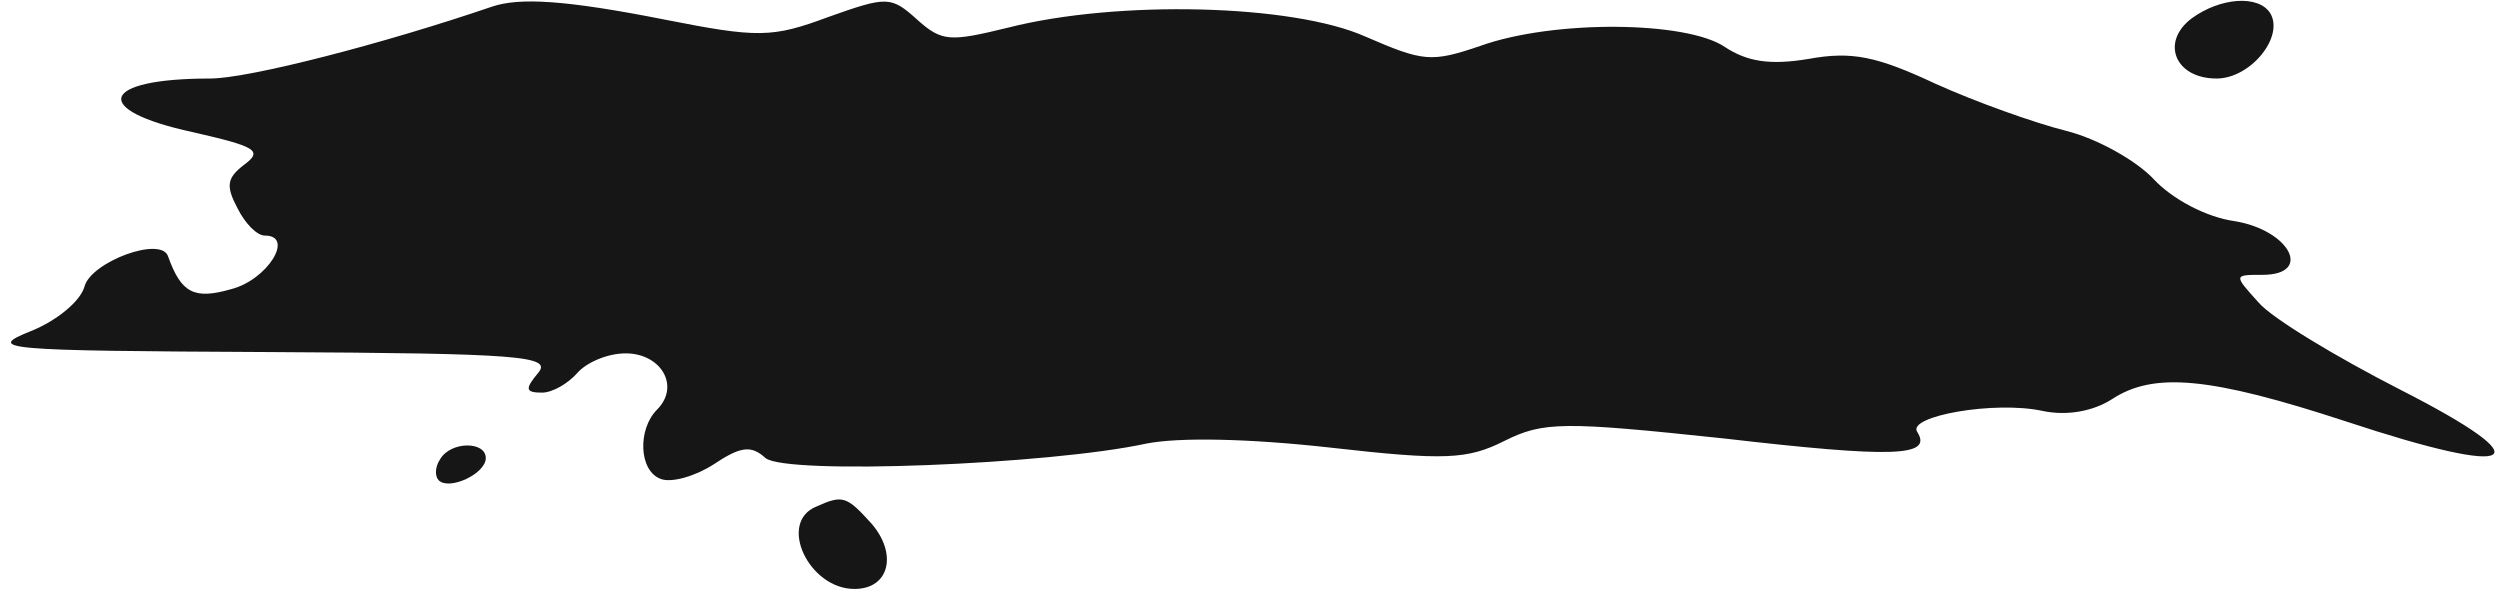 <svg width="208" height="49" viewBox="0 0 208 49" fill="none" xmlns="http://www.w3.org/2000/svg">
<path d="M40.961 0.544C32.043 3.593 20.731 6.533 17.468 6.533C8.332 6.533 7.462 9.147 16.055 10.998C21.275 12.195 21.928 12.522 20.296 13.72C18.882 14.809 18.774 15.462 19.753 17.313C20.405 18.62 21.384 19.6 22.037 19.6C24.538 19.6 22.254 23.302 19.209 24.064C16.163 24.936 15.076 24.391 13.988 21.342C13.444 19.6 7.571 21.778 7.027 23.847C6.701 25.044 4.743 26.678 2.568 27.549C-1.239 29.073 0.066 29.182 22.363 29.291C43.354 29.4 45.964 29.618 44.768 31.033C43.68 32.34 43.68 32.667 45.094 32.667C45.964 32.667 47.27 31.904 48.031 31.033C48.792 30.162 50.532 29.4 52.055 29.4C54.992 29.4 56.623 32.122 54.665 34.082C53.034 35.715 53.143 39.2 54.992 39.853C55.862 40.18 57.819 39.636 59.342 38.656C61.626 37.131 62.496 37.022 63.693 38.111C65.433 39.527 87.294 38.656 95.343 36.913C98.062 36.369 103.826 36.478 110.678 37.24C120.249 38.329 122.098 38.22 125.144 36.696C128.407 35.062 130.038 35.062 143.416 36.478C157.555 38.111 160.818 38.002 159.513 35.933C158.643 34.627 165.93 33.32 169.954 34.191C172.021 34.627 174.196 34.191 175.718 33.211C179.199 30.924 183.876 31.36 195.187 35.062C209.653 39.853 211.719 38.547 199.755 32.449C194.426 29.727 188.988 26.46 187.9 25.153C185.833 22.867 185.833 22.867 188.226 22.867C192.468 22.867 190.51 19.164 185.942 18.402C183.549 18.076 180.722 16.551 179.199 14.918C177.785 13.393 174.522 11.542 171.912 10.889C169.301 10.236 164.407 8.493 161.036 6.969C156.141 4.682 154.075 4.247 150.486 4.9C147.223 5.444 145.374 5.118 143.525 3.92C140.371 1.742 129.277 1.633 123.186 3.811C119.053 5.227 118.4 5.118 113.615 3.049C107.524 0.327 92.95 -6.18746e-05 83.923 2.287C79.028 3.484 78.376 3.484 76.309 1.633C74.134 -0.327 73.808 -0.327 68.913 1.415C64.237 3.158 63.04 3.158 55.318 1.633C47.052 -6.18746e-05 43.245 -0.218 40.961 0.544Z" fill="#161616"/>
<path d="M182.353 1.524C179.743 3.484 180.939 6.533 184.42 6.533C187.247 6.533 190.075 3.049 188.879 1.089C187.9 -0.436 184.746 -0.218 182.353 1.524Z" fill="#161616"/>
<path d="M36.611 38.22C36.176 38.873 36.176 39.635 36.502 39.962C37.372 40.833 40.418 39.417 40.418 38.111C40.418 36.695 37.481 36.695 36.611 38.22Z" fill="#161616"/>
<path d="M67.935 42.14C64.672 43.447 67.282 49 71.089 49C74.025 49 74.678 46.06 72.503 43.556C70.436 41.269 70.11 41.16 67.935 42.14Z" fill="#161616"/>
</svg>
